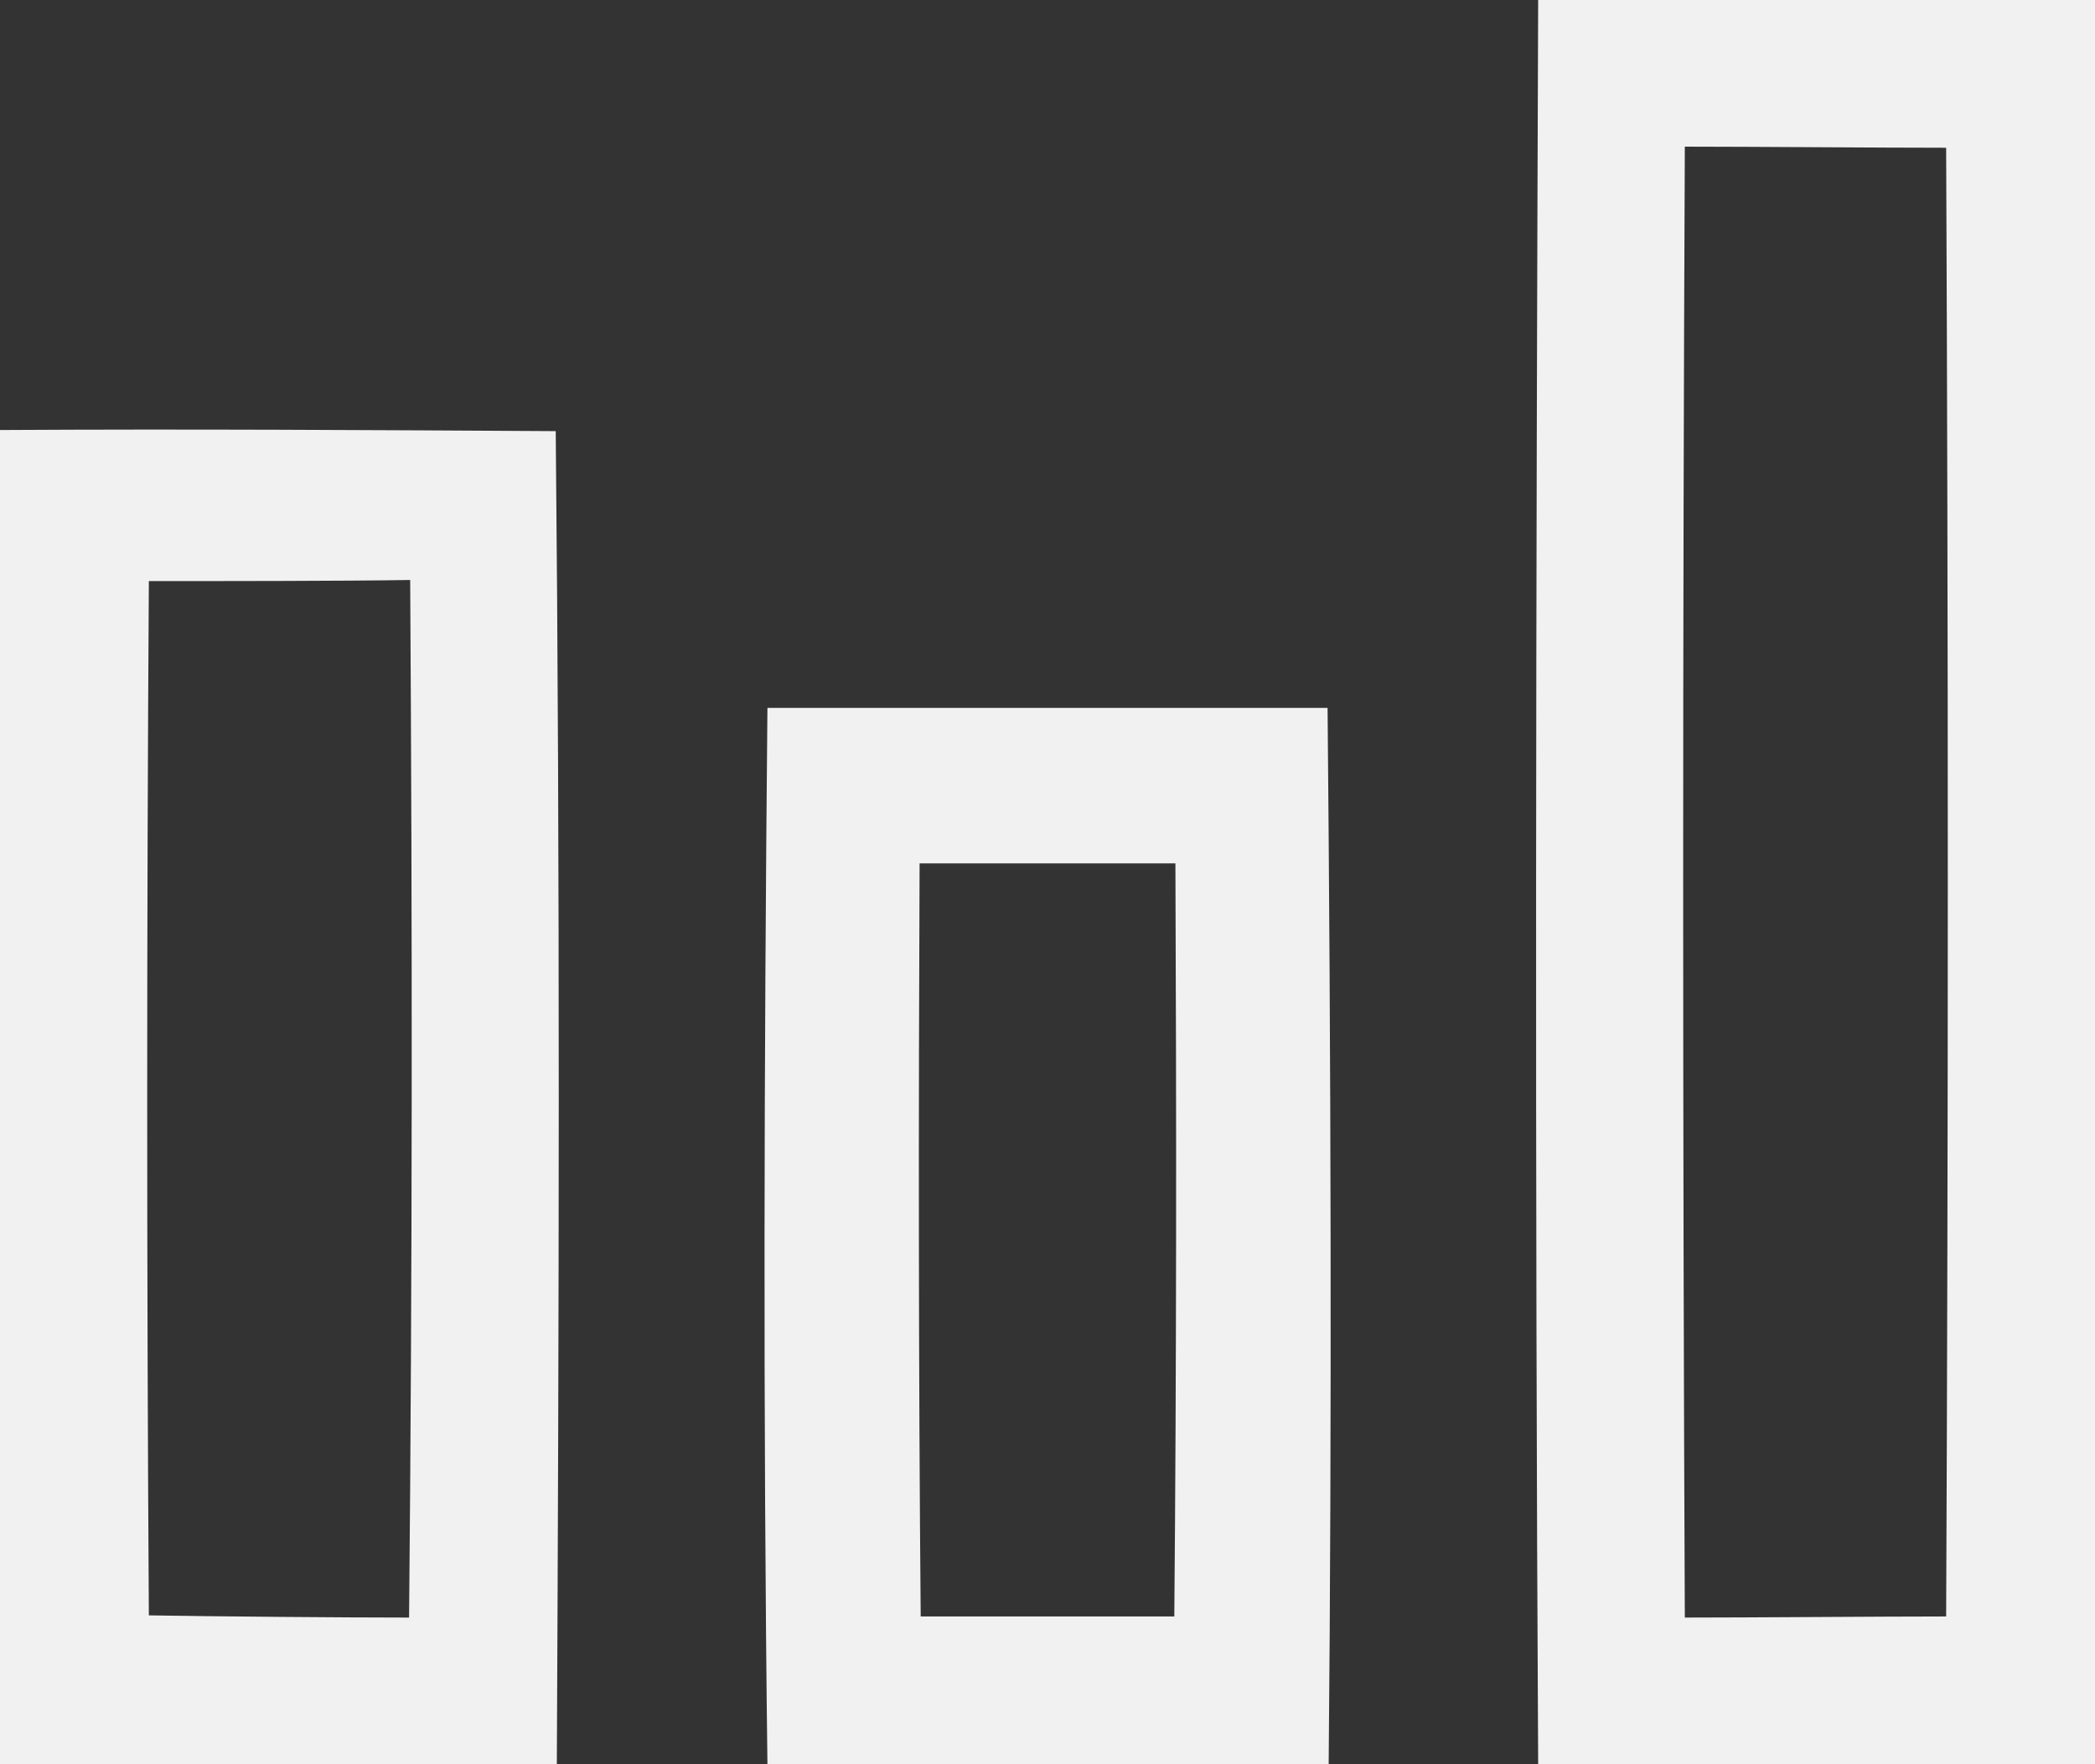 <?xml version="1.0" encoding="UTF-8" ?>
<!DOCTYPE svg PUBLIC "-//W3C//DTD SVG 1.1//EN" "http://www.w3.org/Graphics/SVG/1.1/DTD/svg11.dtd">
<svg width="19pt" height="16pt" viewBox="0 0 19 16" version="1.1" xmlns="http://www.w3.org/2000/svg">
<rect x="0" y="0" width="19" height="16" fill="#333333" stroke="none"/>
<g id="#fffec">
<path fill="#fff" opacity="0.93" d=" M 13.95 0.00 L 19.00 0.00 L 19.00 16.00 L 13.95 16.00 C 13.92 10.67 13.93 5.33 13.95 0.00 M 15.28 1.33 C 15.26 5.78 15.26 10.22 15.28 14.67 C 15.88 14.67 17.06 14.66 17.65 14.66 C 17.67 10.22 17.67 5.78 17.65 1.34 C 17.06 1.34 15.87 1.33 15.28 1.33 Z" />
<path fill="#fff" opacity="0.93" d=" M 0.00 3.90 C 1.68 3.89 3.36 3.90 5.04 3.91 C 5.08 7.94 5.07 11.97 5.05 16.00 L 0.00 16.00 L 0.00 3.90 M 1.35 5.27 C 1.33 8.40 1.33 11.53 1.35 14.65 C 1.94 14.66 3.12 14.67 3.71 14.67 C 3.74 11.54 3.74 8.40 3.72 5.26 C 3.12 5.27 1.94 5.27 1.35 5.27 Z" />
<path fill="#fff" opacity="0.93" d=" M 6.96 6.42 C 8.65 6.42 10.35 6.42 12.04 6.42 C 12.07 9.62 12.08 12.81 12.05 16.00 L 6.96 16.00 C 6.92 12.81 6.93 9.62 6.96 6.42 M 8.34 7.83 C 8.33 10.11 8.33 12.38 8.35 14.66 C 8.93 14.66 10.08 14.66 10.65 14.66 C 10.67 12.39 10.67 10.11 10.66 7.83 C 10.08 7.83 8.92 7.83 8.34 7.83 Z" />
</g>
</svg>
